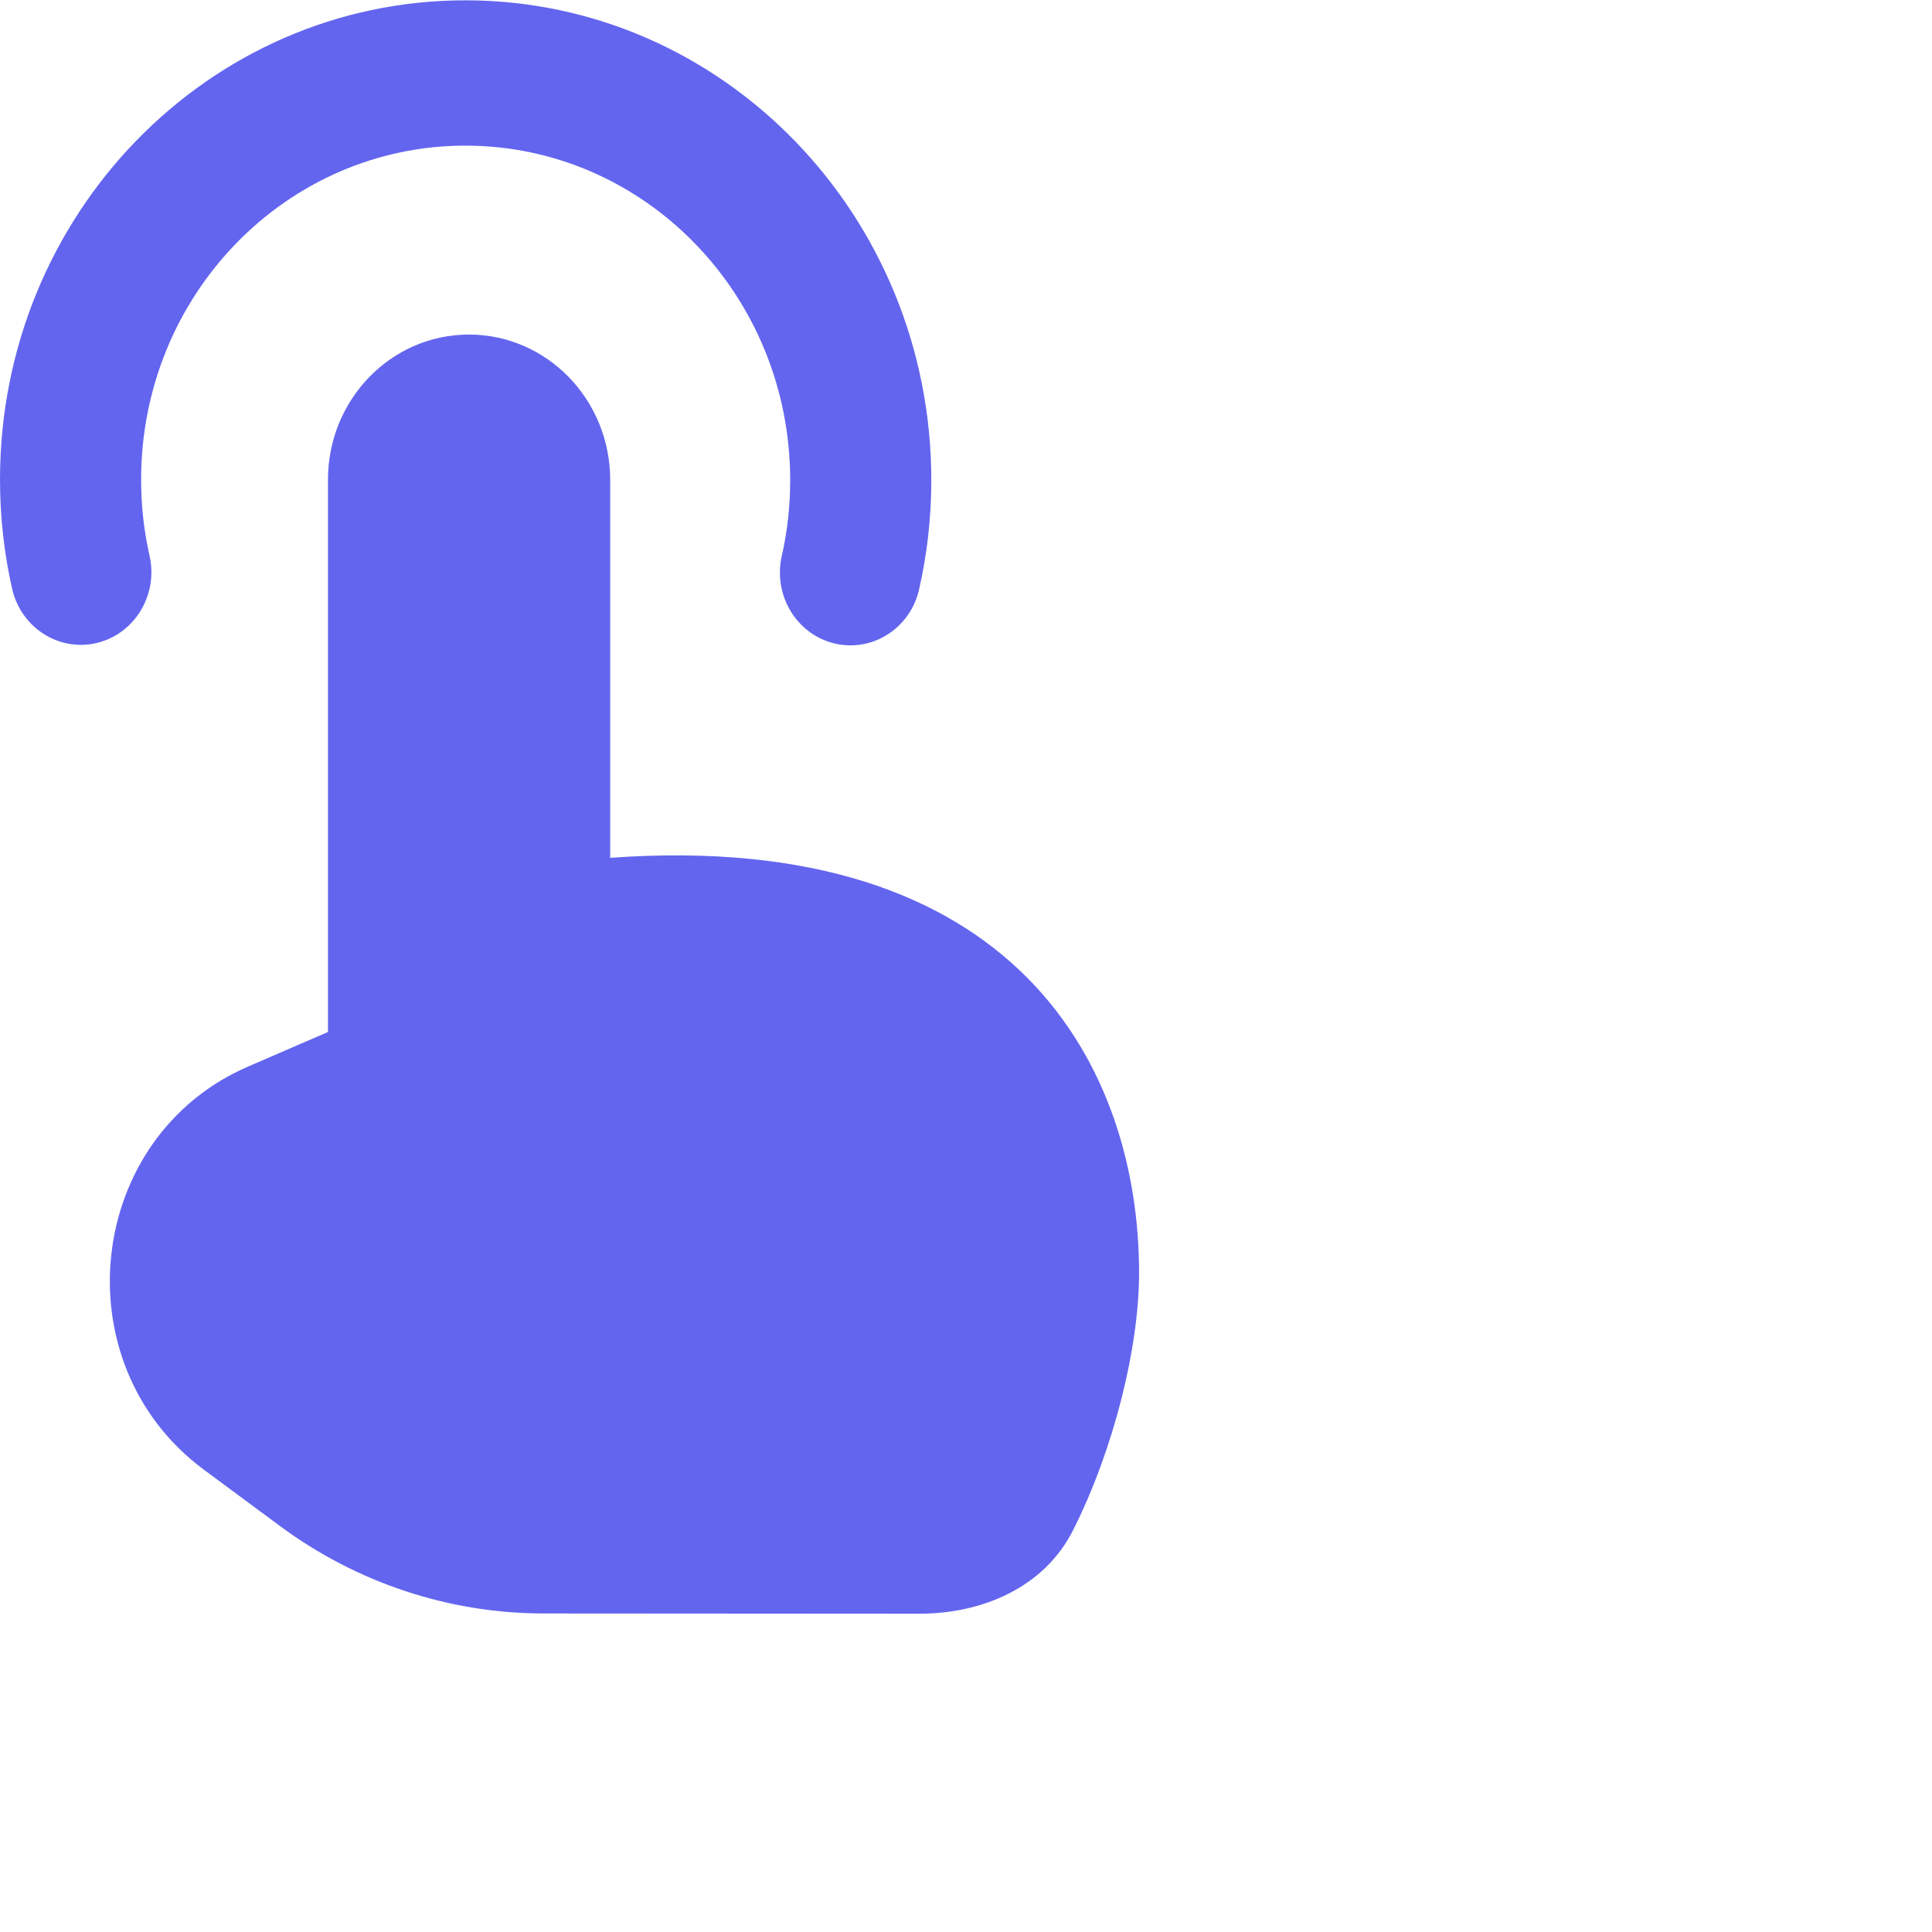 <svg width="24" height="24" viewBox="0 0 24 24" fill="none" xmlns="http://www.w3.org/2000/svg">
<path fill-rule="evenodd" clip-rule="evenodd" d="M1.753 5.958C1.753 3.665 3.558 1.808 5.784 1.809C8.011 1.811 9.816 3.671 9.816 5.964C9.816 6.29 9.78 6.606 9.711 6.909C9.602 7.394 9.895 7.88 10.366 7.993C10.838 8.106 11.309 7.805 11.418 7.319C11.517 6.883 11.569 6.43 11.569 5.965C11.569 2.675 8.979 0.006 5.784 0.004C2.59 0.002 0 2.667 0 5.957C0 6.422 0.052 6.876 0.15 7.312C0.26 7.797 0.731 8.1 1.203 7.987C1.674 7.874 1.967 7.389 1.858 6.904C1.789 6.601 1.753 6.285 1.753 5.958ZM7.58 5.962V10.656C12.645 10.292 14.15 13.285 14.15 15.811C14.15 16.735 13.838 17.999 13.331 19.007C12.972 19.721 12.202 20.046 11.421 20.046L6.75 20.043C5.576 20.042 4.432 19.662 3.478 18.957L2.534 18.258C0.753 16.94 1.062 14.123 3.082 13.249L4.074 12.82V5.96C4.074 4.963 4.859 4.155 5.827 4.156C6.795 4.157 7.58 4.965 7.58 5.962Z" fill="#6365EF"/>
</svg>
